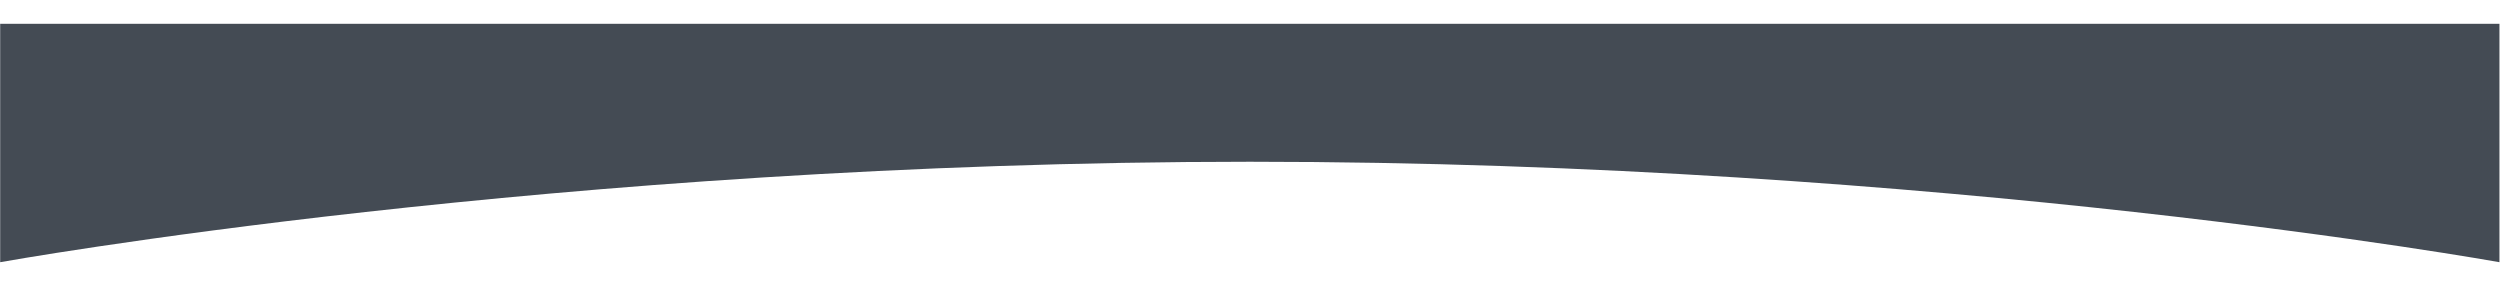 <?xml version="1.0" encoding="utf-8"?>
<!-- Generator: Adobe Illustrator 23.0.1, SVG Export Plug-In . SVG Version: 6.00 Build 0)  -->
<svg version="1.1" xmlns="http://www.w3.org/2000/svg" xmlns:xlink="http://www.w3.org/1999/xlink" x="0px" y="0px"
	 width="1366.3px" height="157.3px" viewBox="0 0 1366.3 157.3" style="enable-background:new 0 0 1366.3 157.3;"
	 xml:space="preserve">
<style type="text/css">
	.st0{fill:url(#SVGID_1_);}
	.st1{fill:url(#SVGID_2_);}
	.st2{display:none;}
	.st3{display:inline;}
	.st4{fill:url(#SVGID_3_);}
	.st5{fill:#444B54;}
	.st6{fill:#FFFFFF;}
	.st7{fill:#F7F8F8;}
	.st8{fill:#5B6370;}
	.st9{fill:#F15E22;}
	.st10{fill:#FFDA56;}
	.st11{fill:#FDE8A1;}
	.st12{fill:#596370;}
	.st13{fill:#ECE8E0;}
	.st14{fill:#7B8DA0;}
	.st15{fill:#F47C39;}
	.st16{fill:#2D4A9F;}
	.st17{fill:#BDBDBD;}
	.st18{fill:#838383;}
	.st19{fill:#D3D3D3;}
	.st20{fill:#FFF3EA;}
	.st21{fill:#702E84;}
	.st22{fill:#825899;}
	.st23{fill:url(#SVGID_4_);}
	.st24{filter:url(#Adobe_OpacityMaskFilter);}
	.st25{opacity:0.36;mask:url(#SVGID_5_);}
	.st26{clip-path:url(#SVGID_7_);}
	.st27{clip-path:url(#SVGID_9_);}
</style>
<g id="Mobile">
</g>
<g id="Home_-_Main_Cover">
	<g id="Navbar" class="st2">
	</g>
	<g id="Cover_Text" class="st2">
	</g>
	<g id="Layer_1_1_">
	</g>
	<path class="st5" d="M0.1,143.3V13H1366v130.3c0,0-304.9-54.9-682.9-54.9S0.1,143.3,0.1,143.3z"/>
</g>
<g id="Color_Palette_1_">
</g>
<g id="Reading_-_Main_Cover">
	<g id="Navbar_1_" class="st2">
	</g>
	<g id="Cover_Text_1_" class="st2">
	</g>
</g>
<g id="Past_Work_Card_-_Nextremer">
</g>
<g id="Layer_1">
</g>
<g id="portfolio_card">
</g>
</svg>
